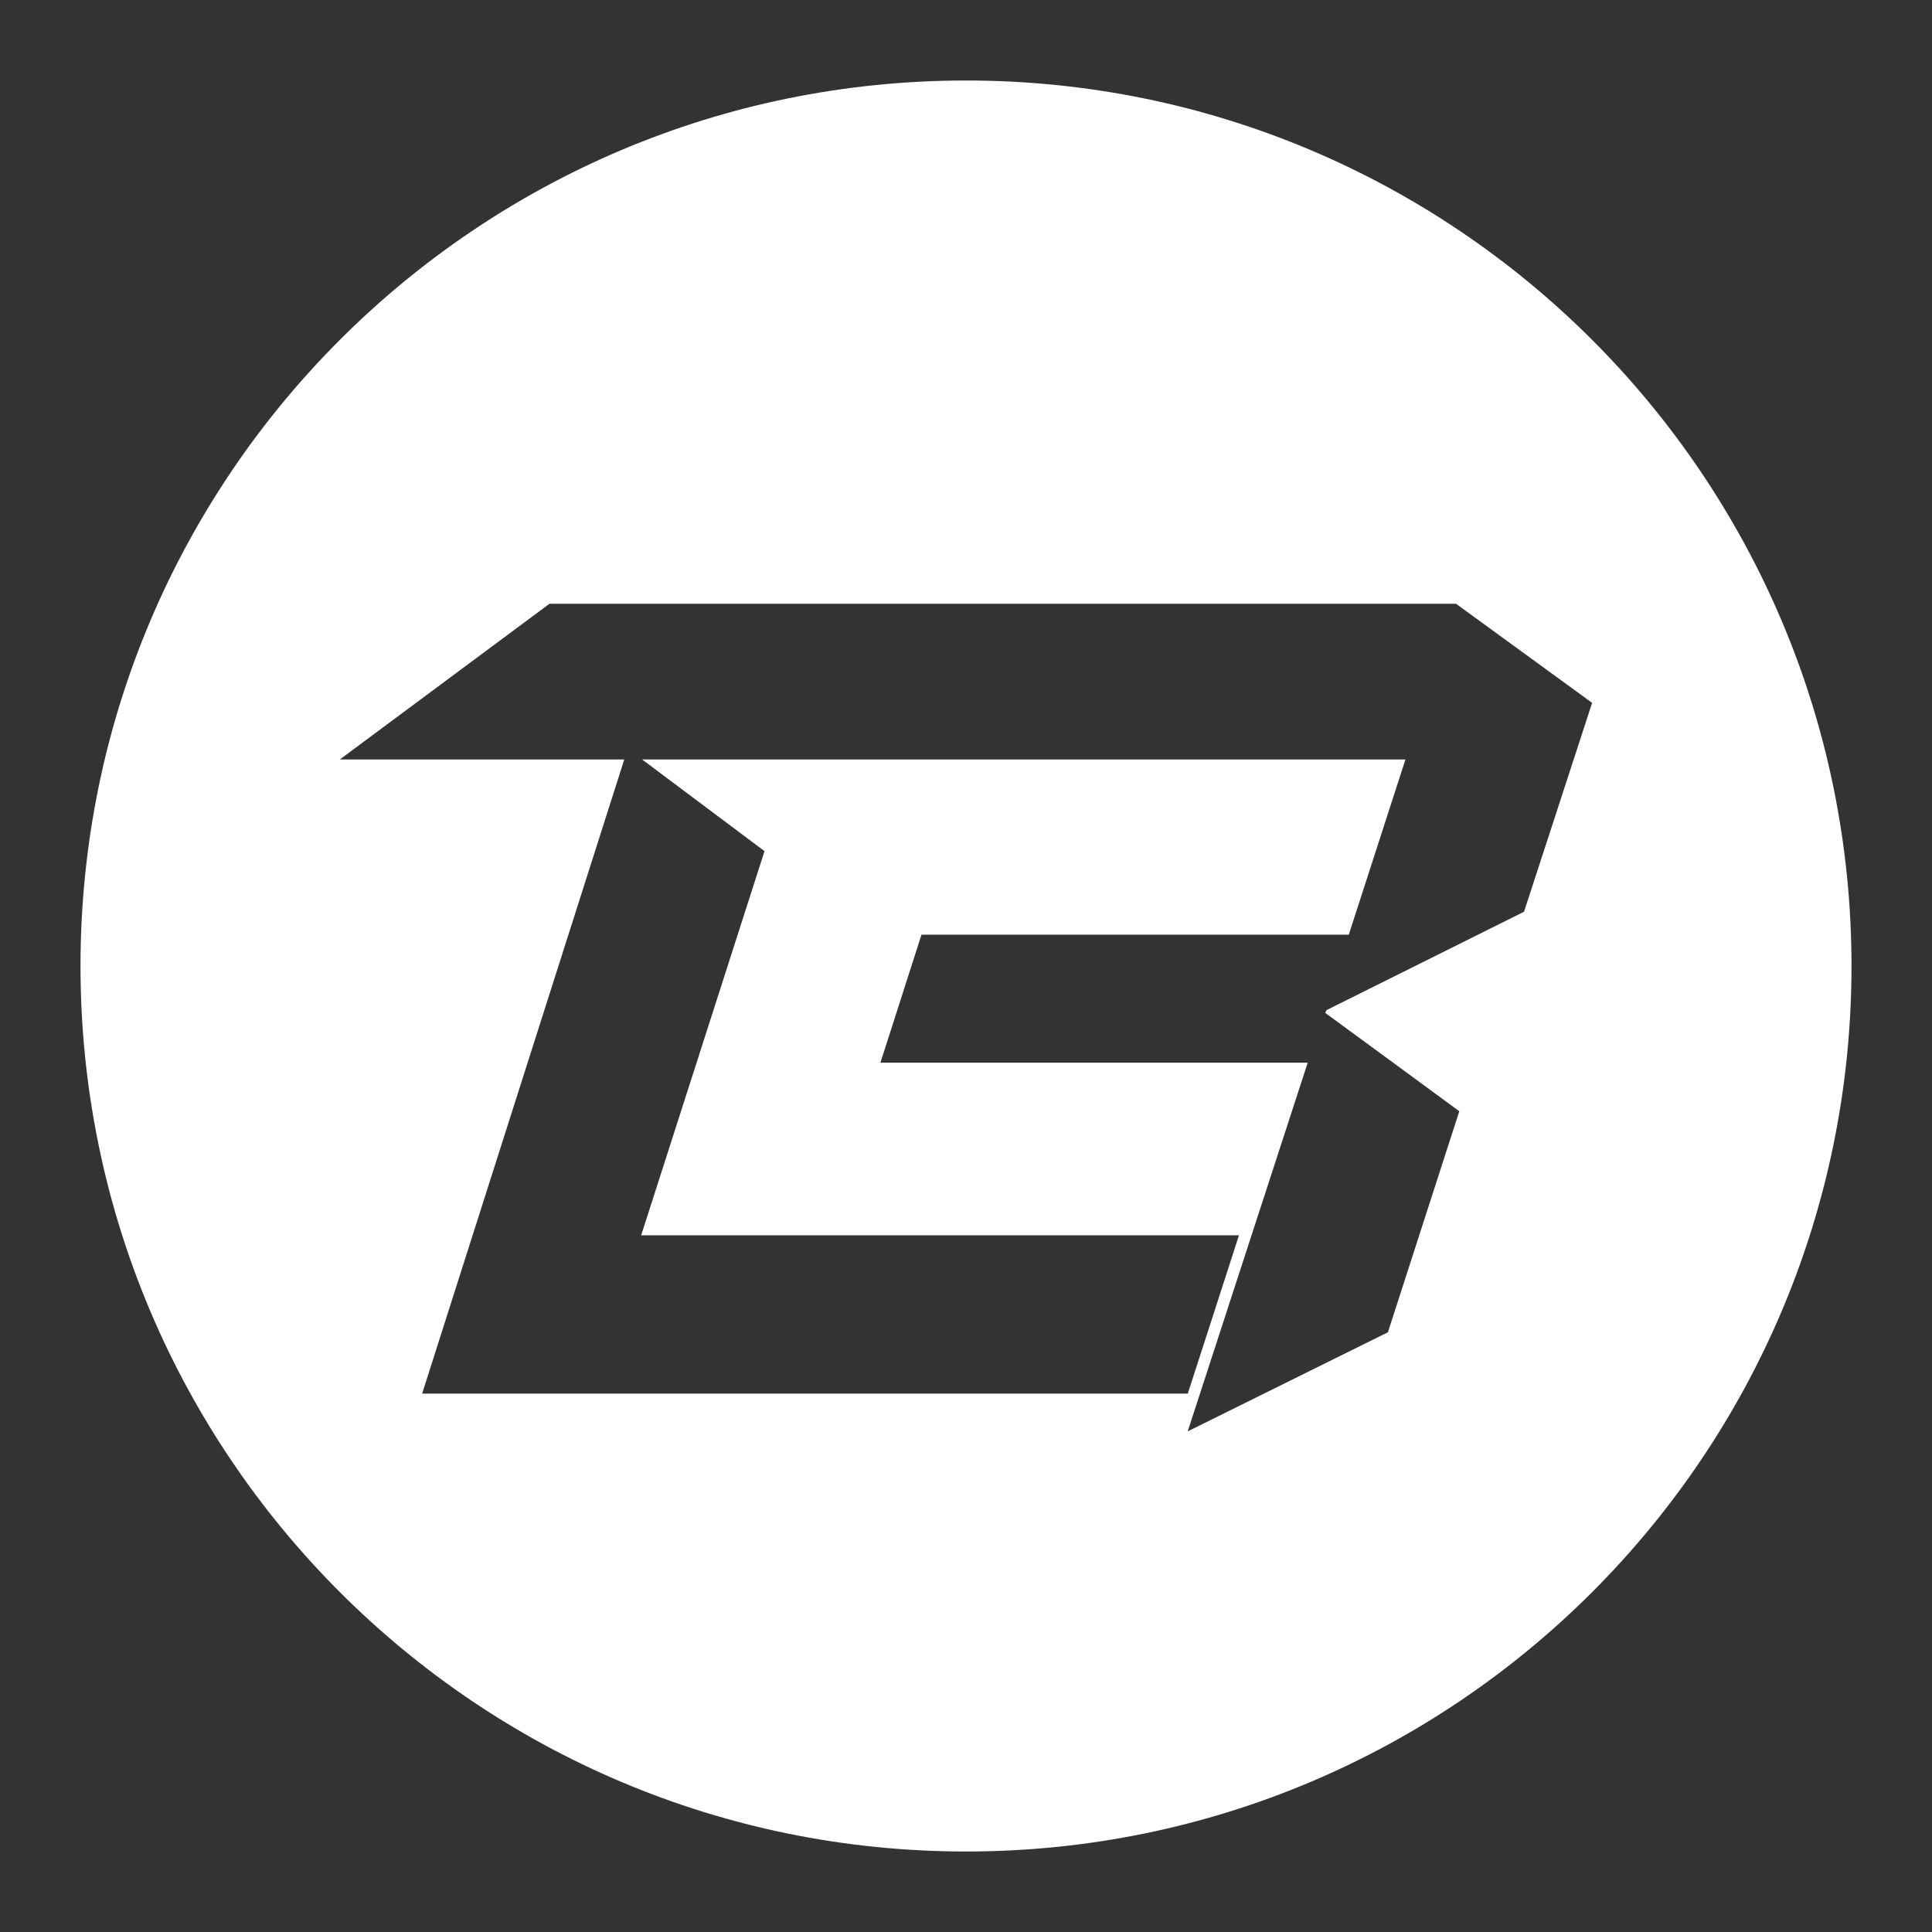 <svg width="24" height="24" viewBox="0 0 24 24" fill="none" xmlns="http://www.w3.org/2000/svg">
<rect x="0" y="0" width="24" height="24" fill="#333333" stroke="none"/>
<path fill-rule="evenodd" clip-rule="evenodd" d="M12 23C18.075 23 23 18.075 23 12C23 5.925 18.075 1 12 1C5.925 1 1 5.925 1 12C1 18.075 5.925 23 12 23ZM16.479 12.548L18.932 11.326L19.778 8.731L18.087 7.5H6.826L4.222 9.434H7.755L5.244 17.312H14.755L15.391 15.345H7.965L9.497 10.573L7.976 9.434H17.459L16.755 11.611H11.447L10.937 13.201H16.245L14.754 17.781L17.241 16.55L18.128 13.804L16.462 12.582L16.479 12.548Z" fill="white"/>
</svg>
